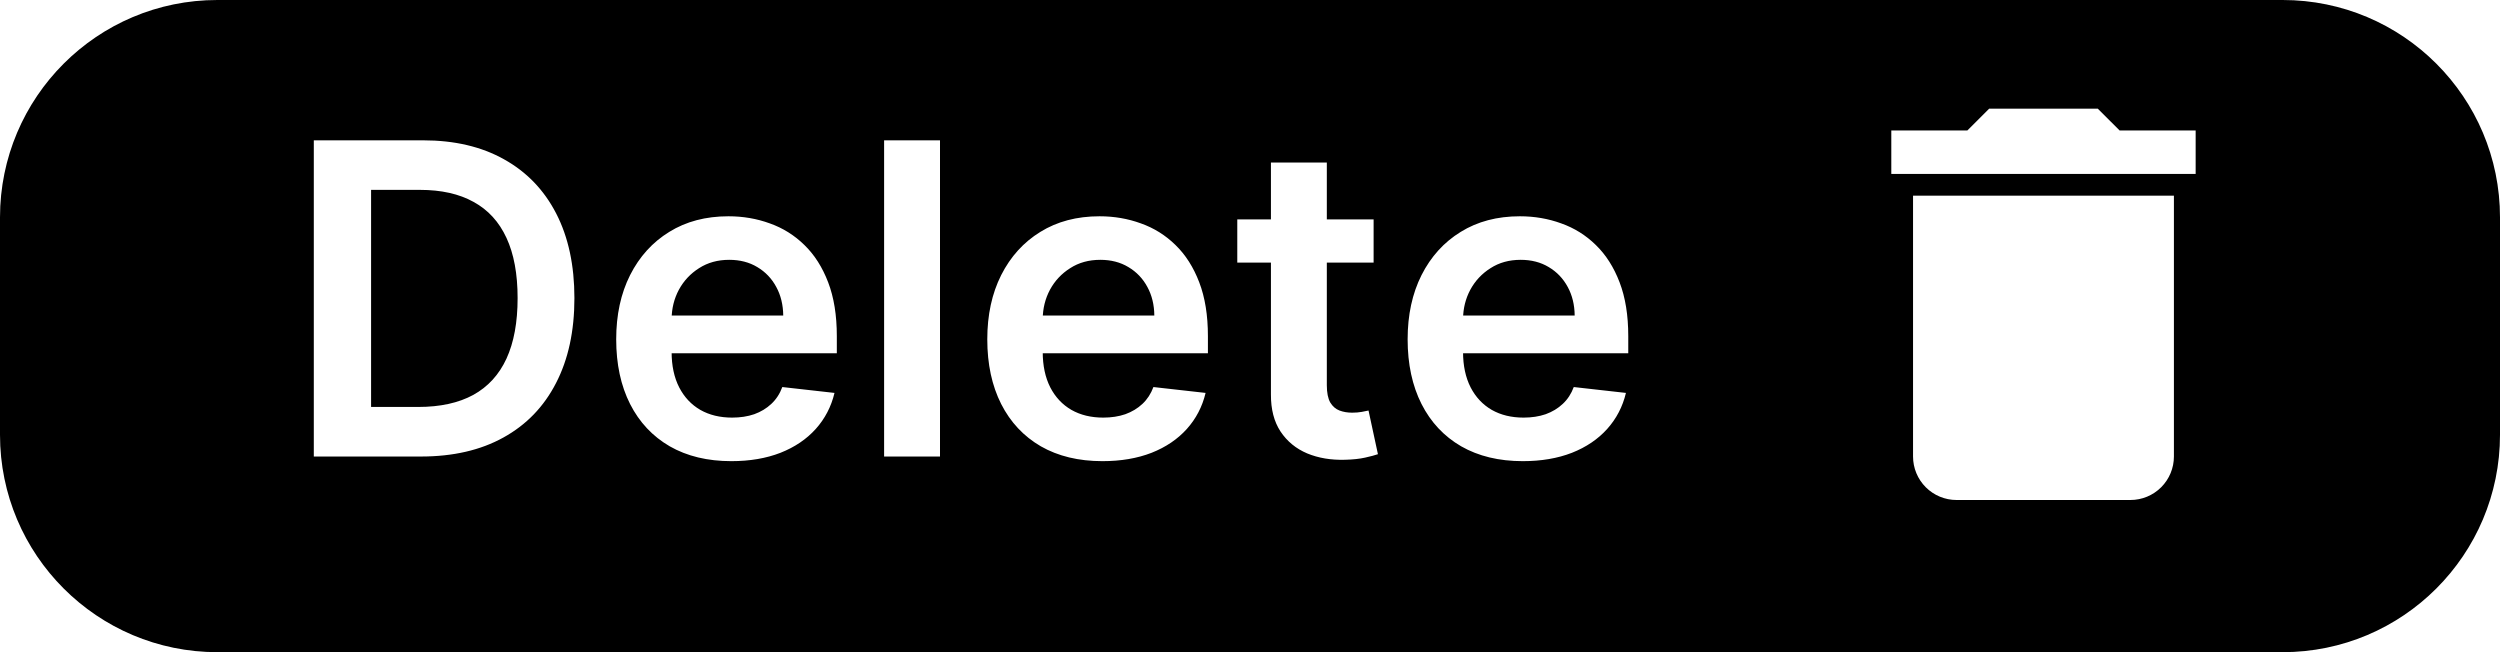 <svg width="115" height="30" viewBox="0 0 115 30" fill="none" xmlns="http://www.w3.org/2000/svg">
<path d="M0 10C0 4.477 4.477 0 10 0H105C110.523 0 115 4.477 115 10V20C115 25.523 110.523 30 105 30H10C4.477 30 0 25.523 0 20V10Z" fill="black"/>
<g filter="url(#filter0_b_551_853)">
<path d="M19.364 21H14.435V6.455H19.463C20.907 6.455 22.148 6.746 23.185 7.328C24.226 7.906 25.026 8.737 25.585 9.821C26.144 10.905 26.423 12.203 26.423 13.713C26.423 15.228 26.142 16.53 25.578 17.619C25.019 18.708 24.212 19.544 23.156 20.126C22.105 20.709 20.841 21 19.364 21ZM17.07 18.72H19.236C20.249 18.72 21.094 18.535 21.771 18.166C22.448 17.792 22.957 17.236 23.298 16.497C23.639 15.754 23.81 14.826 23.81 13.713C23.81 12.6 23.639 11.677 23.298 10.943C22.957 10.204 22.453 9.653 21.785 9.288C21.123 8.919 20.299 8.734 19.314 8.734H17.07V18.72ZM33.643 21.213C32.549 21.213 31.604 20.986 30.809 20.531C30.018 20.072 29.41 19.423 28.984 18.585C28.558 17.742 28.345 16.75 28.345 15.609C28.345 14.487 28.558 13.502 28.984 12.655C29.415 11.803 30.016 11.14 30.788 10.666C31.559 10.188 32.466 9.949 33.508 9.949C34.18 9.949 34.815 10.058 35.411 10.276C36.013 10.489 36.543 10.82 37.002 11.27C37.466 11.72 37.831 12.293 38.096 12.989C38.361 13.68 38.494 14.504 38.494 15.46V16.249H29.552V14.516H36.029C36.024 14.023 35.918 13.585 35.709 13.202C35.501 12.813 35.21 12.508 34.836 12.286C34.467 12.063 34.036 11.952 33.543 11.952C33.018 11.952 32.556 12.079 32.158 12.335C31.761 12.586 31.451 12.918 31.228 13.329C31.01 13.737 30.899 14.184 30.894 14.672V16.185C30.894 16.819 31.01 17.364 31.242 17.818C31.474 18.268 31.799 18.614 32.215 18.855C32.632 19.092 33.12 19.21 33.678 19.21C34.052 19.21 34.391 19.158 34.694 19.054C34.997 18.945 35.26 18.787 35.482 18.578C35.705 18.37 35.873 18.112 35.986 17.804L38.387 18.074C38.236 18.708 37.947 19.262 37.521 19.736C37.099 20.204 36.559 20.569 35.901 20.829C35.243 21.085 34.49 21.213 33.643 21.213ZM43.24 6.455V21H40.669V6.455H43.24ZM50.713 21.213C49.619 21.213 48.675 20.986 47.879 20.531C47.089 20.072 46.48 19.423 46.054 18.585C45.628 17.742 45.415 16.75 45.415 15.609C45.415 14.487 45.628 13.502 46.054 12.655C46.485 11.803 47.086 11.14 47.858 10.666C48.63 10.188 49.536 9.949 50.578 9.949C51.251 9.949 51.885 10.058 52.481 10.276C53.083 10.489 53.613 10.82 54.072 11.27C54.536 11.72 54.901 12.293 55.166 12.989C55.431 13.68 55.564 14.504 55.564 15.46V16.249H46.622V14.516H53.099C53.095 14.023 52.988 13.585 52.78 13.202C52.572 12.813 52.28 12.508 51.906 12.286C51.537 12.063 51.106 11.952 50.614 11.952C50.088 11.952 49.626 12.079 49.229 12.335C48.831 12.586 48.521 12.918 48.298 13.329C48.081 13.737 47.969 14.184 47.965 14.672V16.185C47.965 16.819 48.081 17.364 48.312 17.818C48.544 18.268 48.869 18.614 49.285 18.855C49.702 19.092 50.19 19.21 50.749 19.21C51.123 19.21 51.461 19.158 51.764 19.054C52.067 18.945 52.33 18.787 52.553 18.578C52.775 18.37 52.943 18.112 53.057 17.804L55.457 18.074C55.306 18.708 55.017 19.262 54.591 19.736C54.169 20.204 53.63 20.569 52.972 20.829C52.313 21.085 51.561 21.213 50.713 21.213ZM63.186 10.091V12.079H56.915V10.091H63.186ZM58.463 7.477H61.034V17.719C61.034 18.064 61.087 18.329 61.191 18.514C61.3 18.694 61.442 18.817 61.617 18.884C61.792 18.95 61.986 18.983 62.199 18.983C62.36 18.983 62.507 18.971 62.64 18.947C62.777 18.924 62.881 18.902 62.952 18.884L63.385 20.893C63.248 20.941 63.051 20.993 62.796 21.05C62.545 21.107 62.237 21.14 61.873 21.149C61.229 21.168 60.649 21.071 60.133 20.858C59.616 20.64 59.207 20.304 58.904 19.849C58.605 19.395 58.459 18.827 58.463 18.145V7.477ZM70.049 21.213C68.955 21.213 68.011 20.986 67.215 20.531C66.424 20.072 65.816 19.423 65.39 18.585C64.964 17.742 64.751 16.75 64.751 15.609C64.751 14.487 64.964 13.502 65.39 12.655C65.821 11.803 66.422 11.14 67.194 10.666C67.966 10.188 68.872 9.949 69.914 9.949C70.586 9.949 71.221 10.058 71.817 10.276C72.419 10.489 72.949 10.82 73.408 11.27C73.872 11.72 74.237 12.293 74.502 12.989C74.767 13.68 74.9 14.504 74.9 15.46V16.249H65.958V14.516H72.435C72.431 14.023 72.324 13.585 72.116 13.202C71.907 12.813 71.616 12.508 71.242 12.286C70.873 12.063 70.442 11.952 69.95 11.952C69.424 11.952 68.962 12.079 68.565 12.335C68.167 12.586 67.857 12.918 67.634 13.329C67.416 13.737 67.305 14.184 67.3 14.672V16.185C67.3 16.819 67.416 17.364 67.648 17.818C67.88 18.268 68.205 18.614 68.621 18.855C69.038 19.092 69.526 19.21 70.085 19.21C70.459 19.21 70.797 19.158 71.1 19.054C71.403 18.945 71.666 18.787 71.888 18.578C72.111 18.37 72.279 18.112 72.393 17.804L74.793 18.074C74.642 18.708 74.353 19.262 73.927 19.736C73.505 20.204 72.966 20.569 72.308 20.829C71.649 21.085 70.897 21.213 70.049 21.213Z" fill="white"/>
</g>
<path d="M101 6H97.5L96.5 5H91.5L90.5 6H87V8H101M88 21C88 21.53 88.211 22.039 88.586 22.414C88.961 22.789 89.47 23 90 23H98C98.53 23 99.039 22.789 99.414 22.414C99.789 22.039 100 21.53 100 21V9H88V21Z" fill="white"/>
<defs>
<filter id="filter0_b_551_853" x="10.435" y="2.454" width="68.465" height="22.759" filterUnits="userSpaceOnUse" color-interpolation-filters="sRGB">
<feFlood flood-opacity="0" result="BackgroundImageFix"/>
<feGaussianBlur in="BackgroundImageFix" stdDeviation="2"/>
<feComposite in2="SourceAlpha" operator="in" result="effect1_backgroundBlur_551_853"/>
<feBlend mode="normal" in="SourceGraphic" in2="effect1_backgroundBlur_551_853" result="shape"/>
</filter>
</defs>
</svg>
